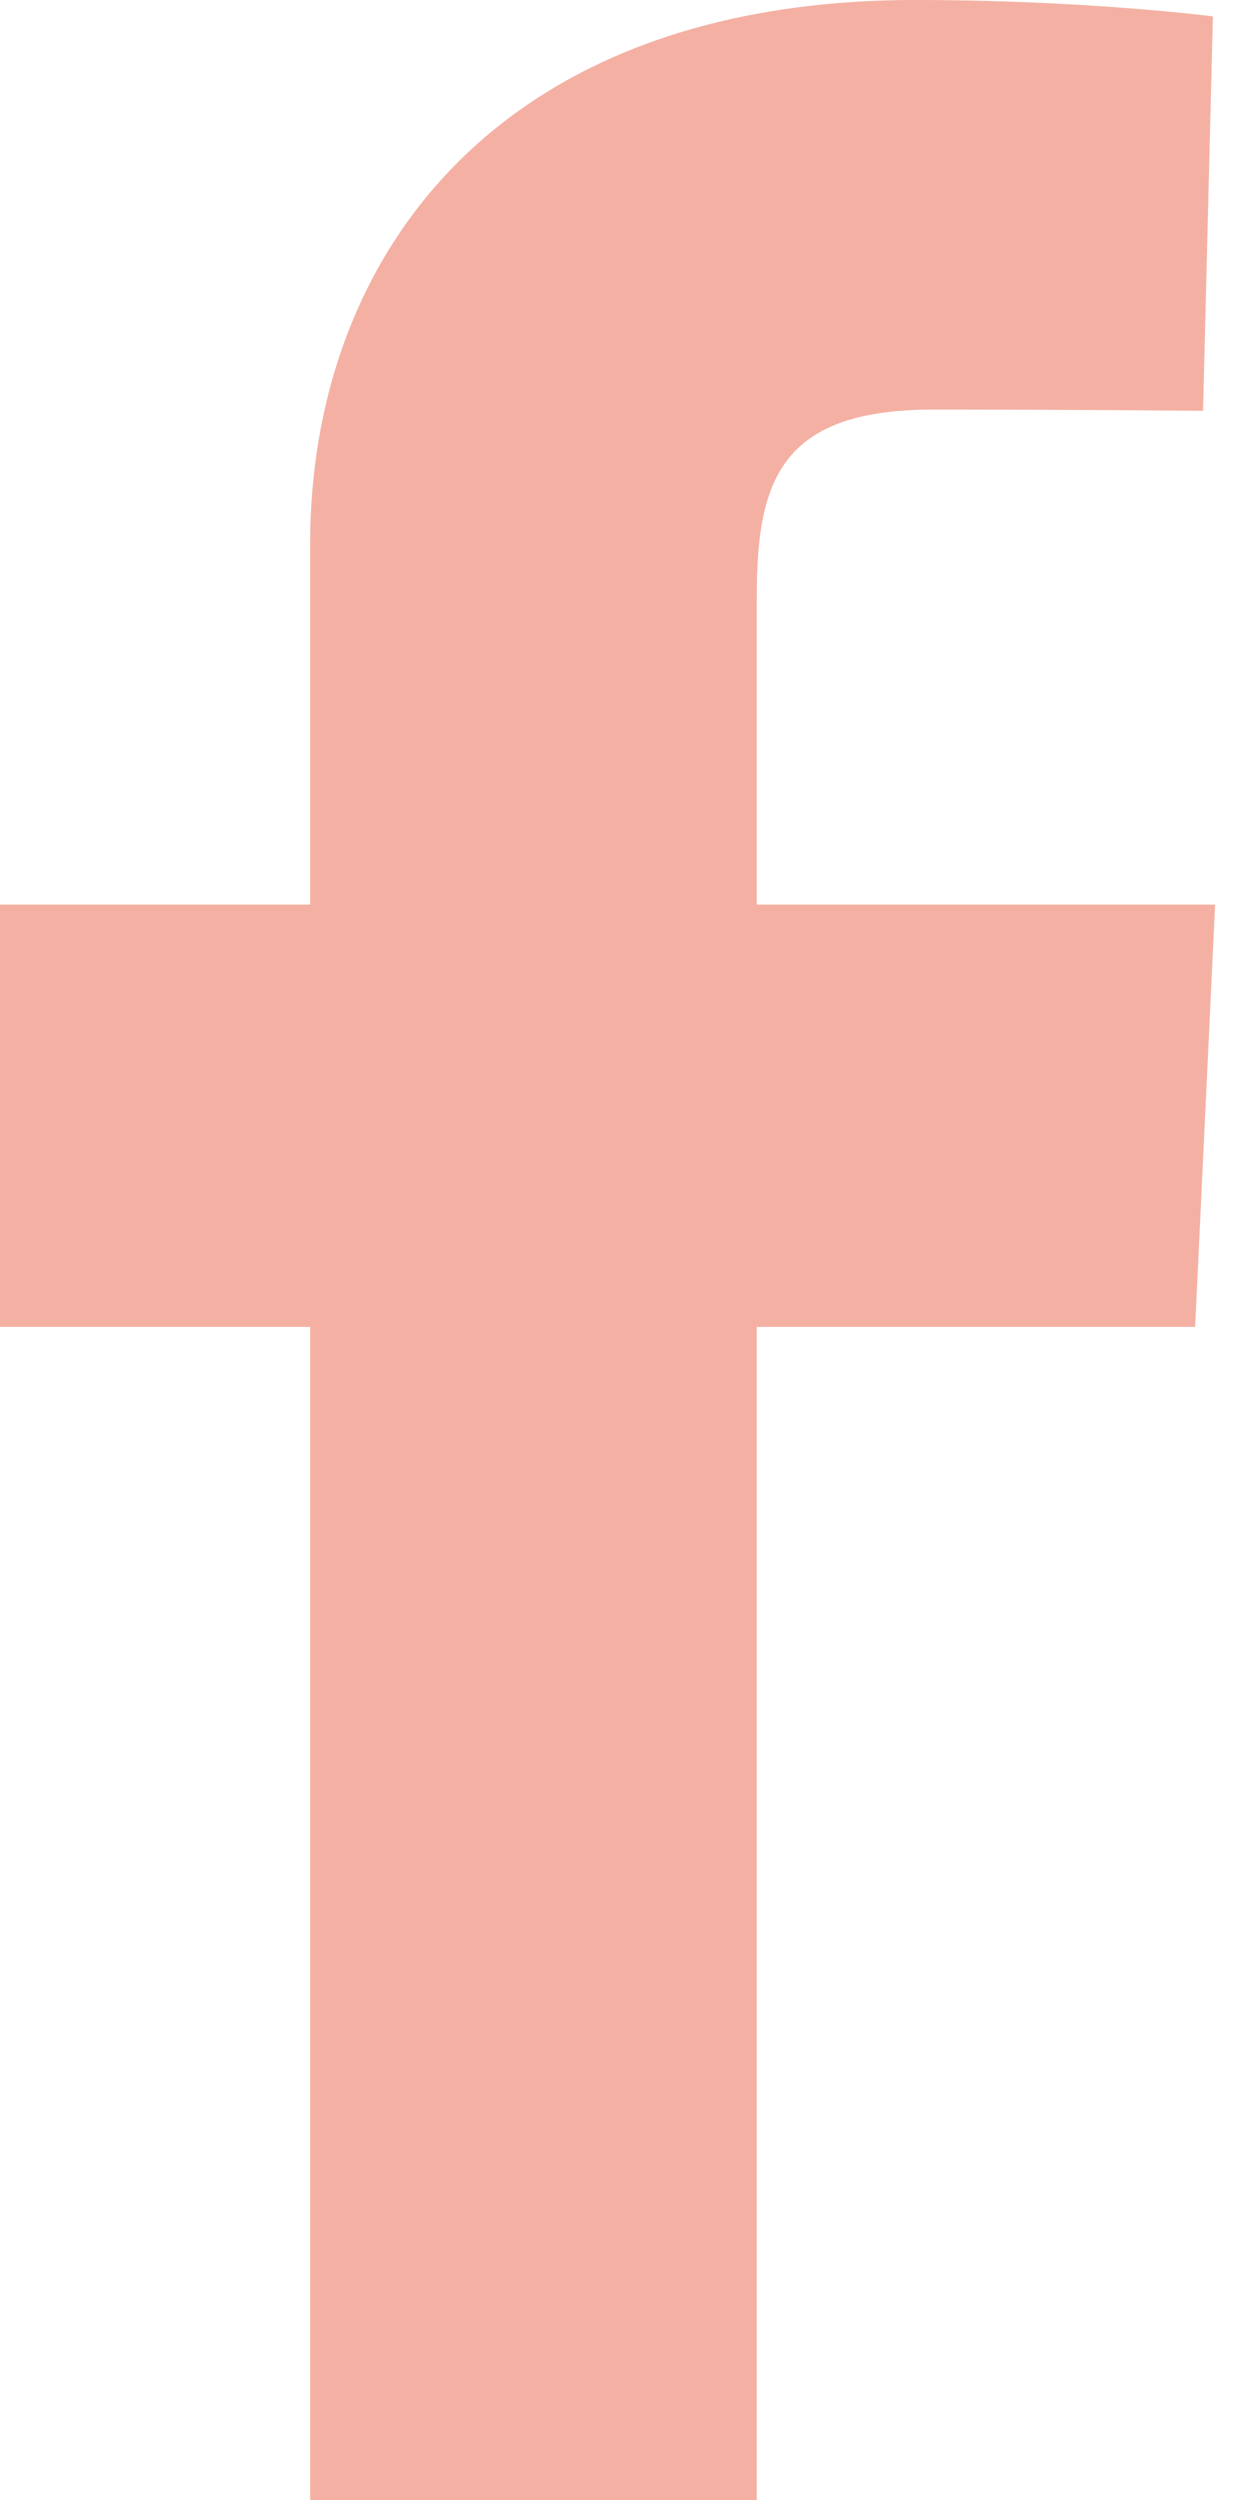 <svg width="9" height="18" viewBox="0 0 9 18" fill="none" xmlns="http://www.w3.org/2000/svg">
<path d="M2.233 18V9.554H0V6.513H2.233V3.915C2.233 1.874 3.553 0 6.592 0C7.823 0 8.733 0.118 8.733 0.118L8.662 2.958C8.662 2.958 7.733 2.949 6.721 2.949C5.624 2.949 5.449 3.454 5.449 4.292V6.513H8.749L8.605 9.554H5.449V18H2.233Z" fill="#F4B1A3"/>
</svg>
